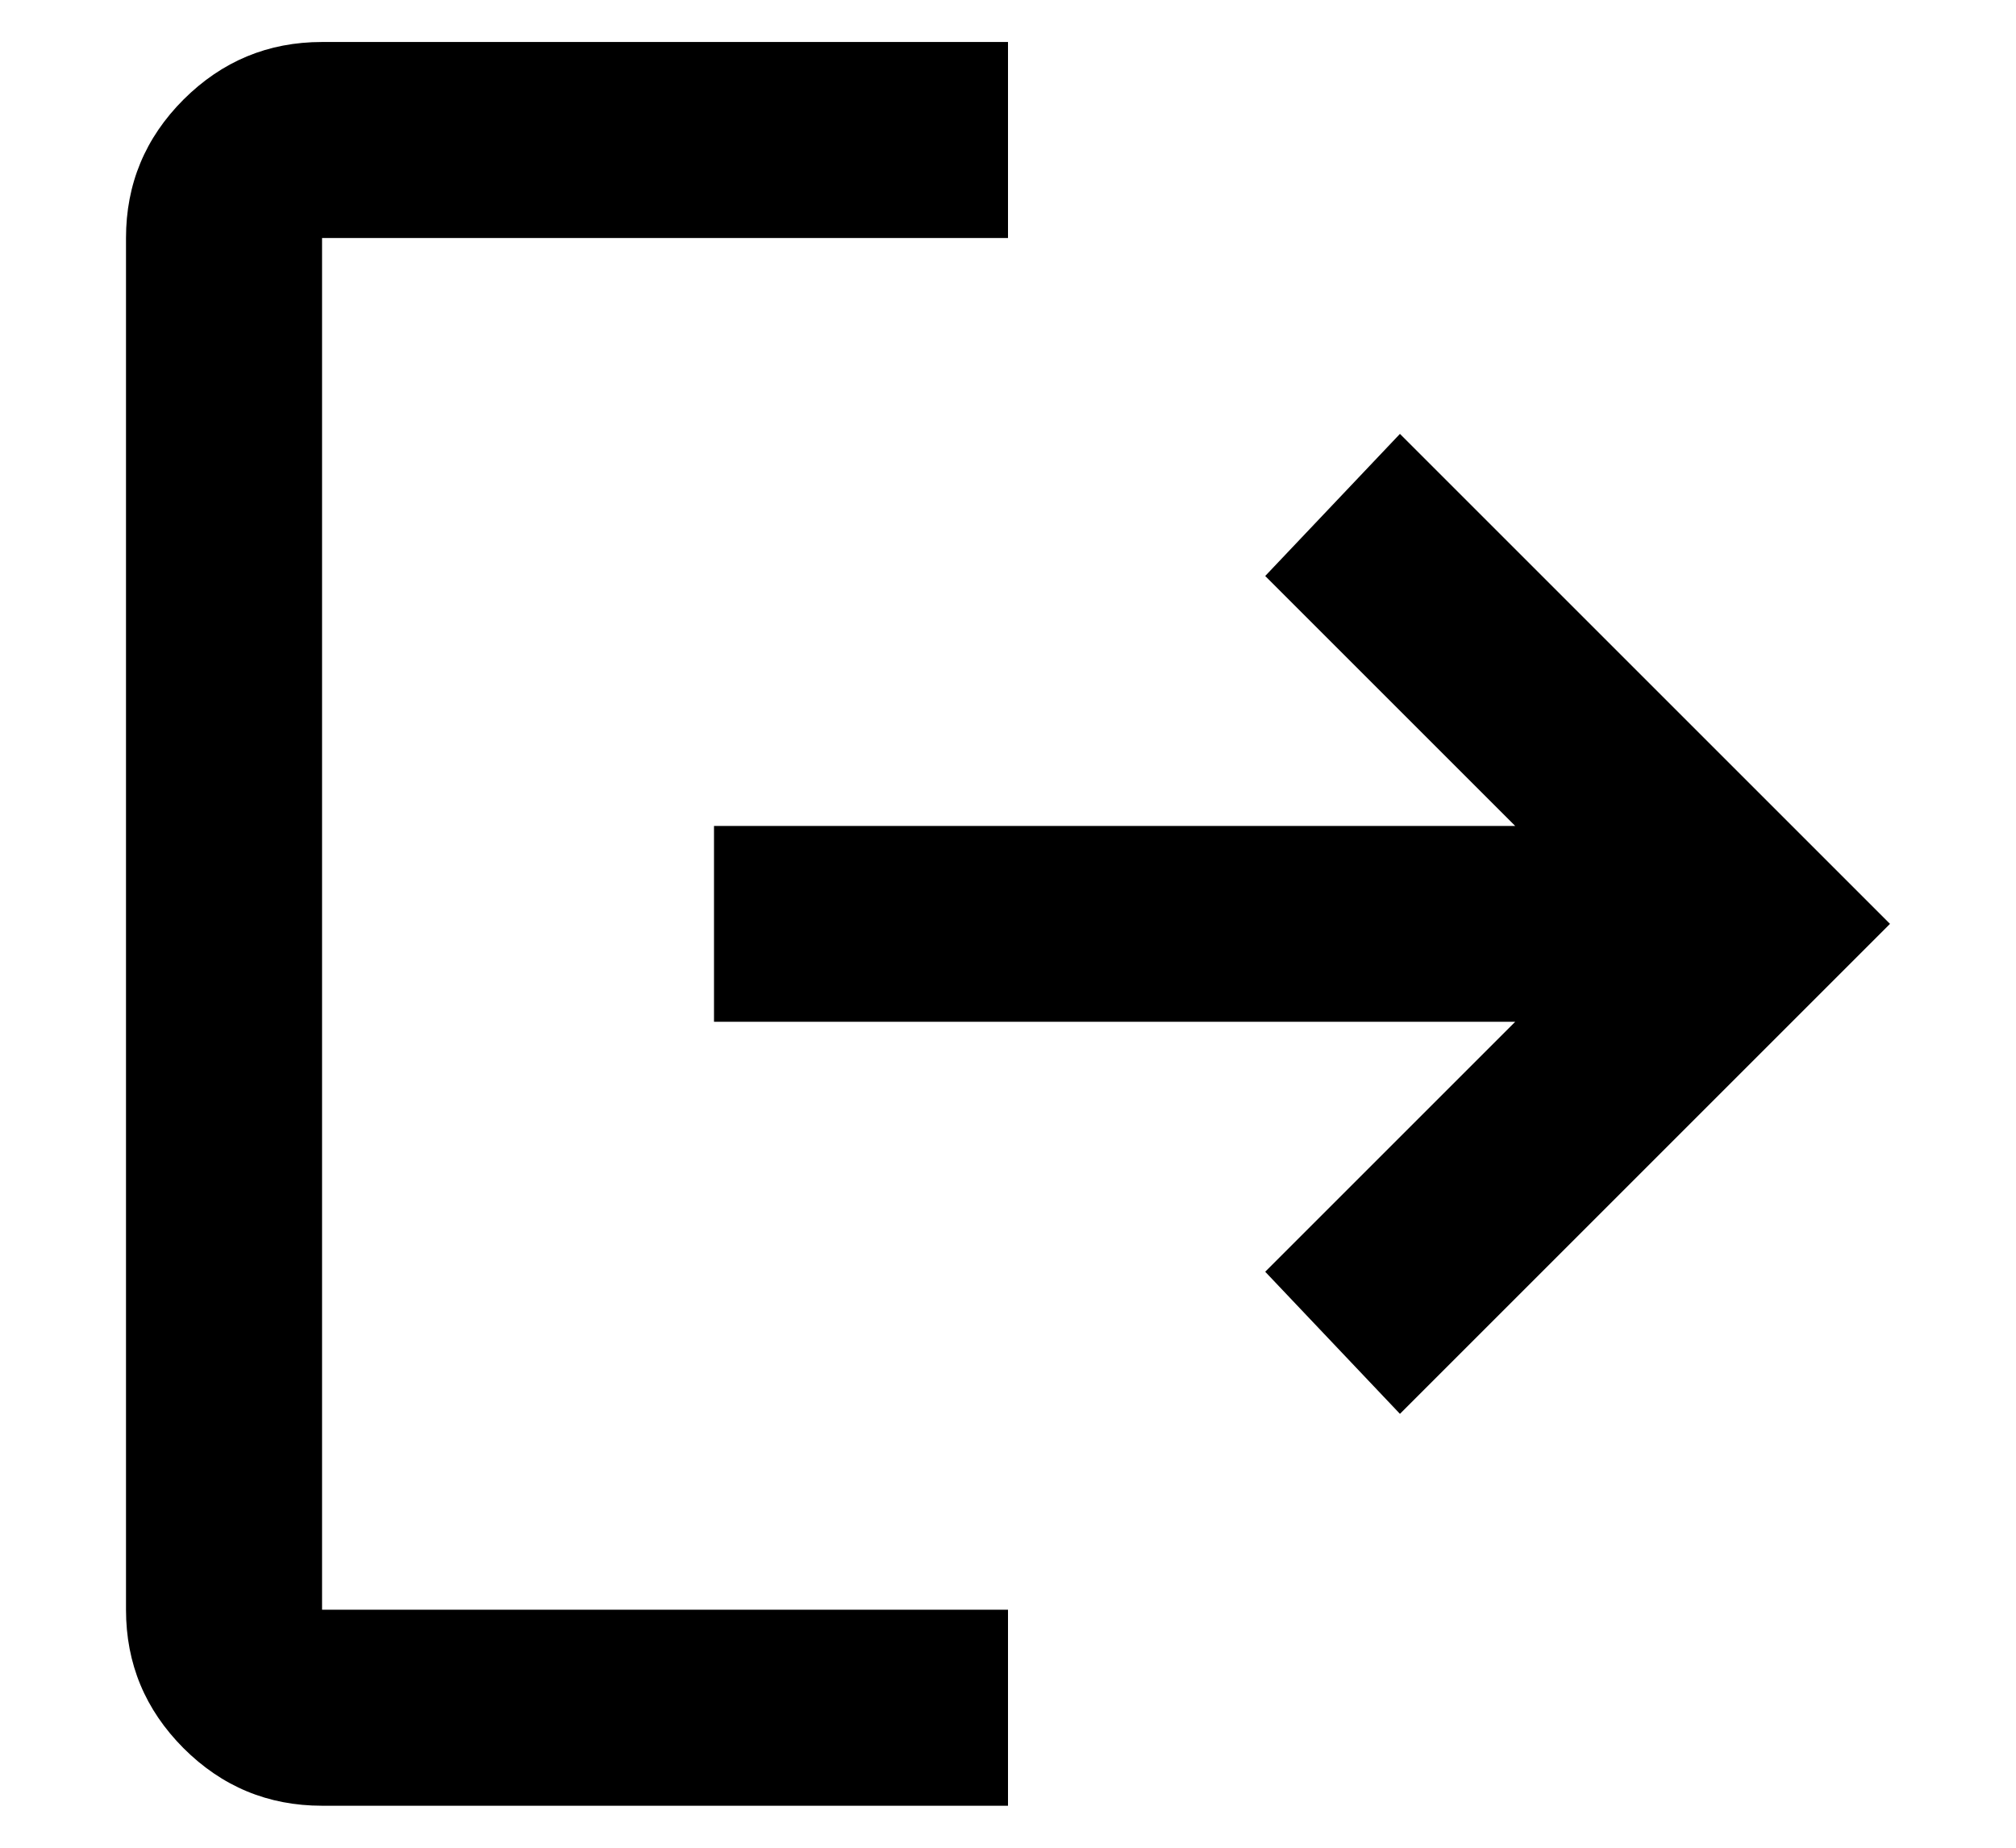 <svg width="12" height="11" viewBox="0 0 12 11" fill="none" xmlns="http://www.w3.org/2000/svg">
<path d="M1.917 10.75C1.596 10.75 1.321 10.636 1.092 10.407C0.864 10.178 0.75 9.904 0.75 9.583V1.417C0.75 1.096 0.864 0.821 1.093 0.592C1.322 0.364 1.596 0.25 1.917 0.25H6V1.417H1.917V9.583H6V10.75H1.917ZM8.333 8.417L7.531 7.571L9.019 6.083H4.25V4.917H9.019L7.531 3.429L8.333 2.583L11.25 5.5L8.333 8.417Z" fill="black"/>
</svg>

